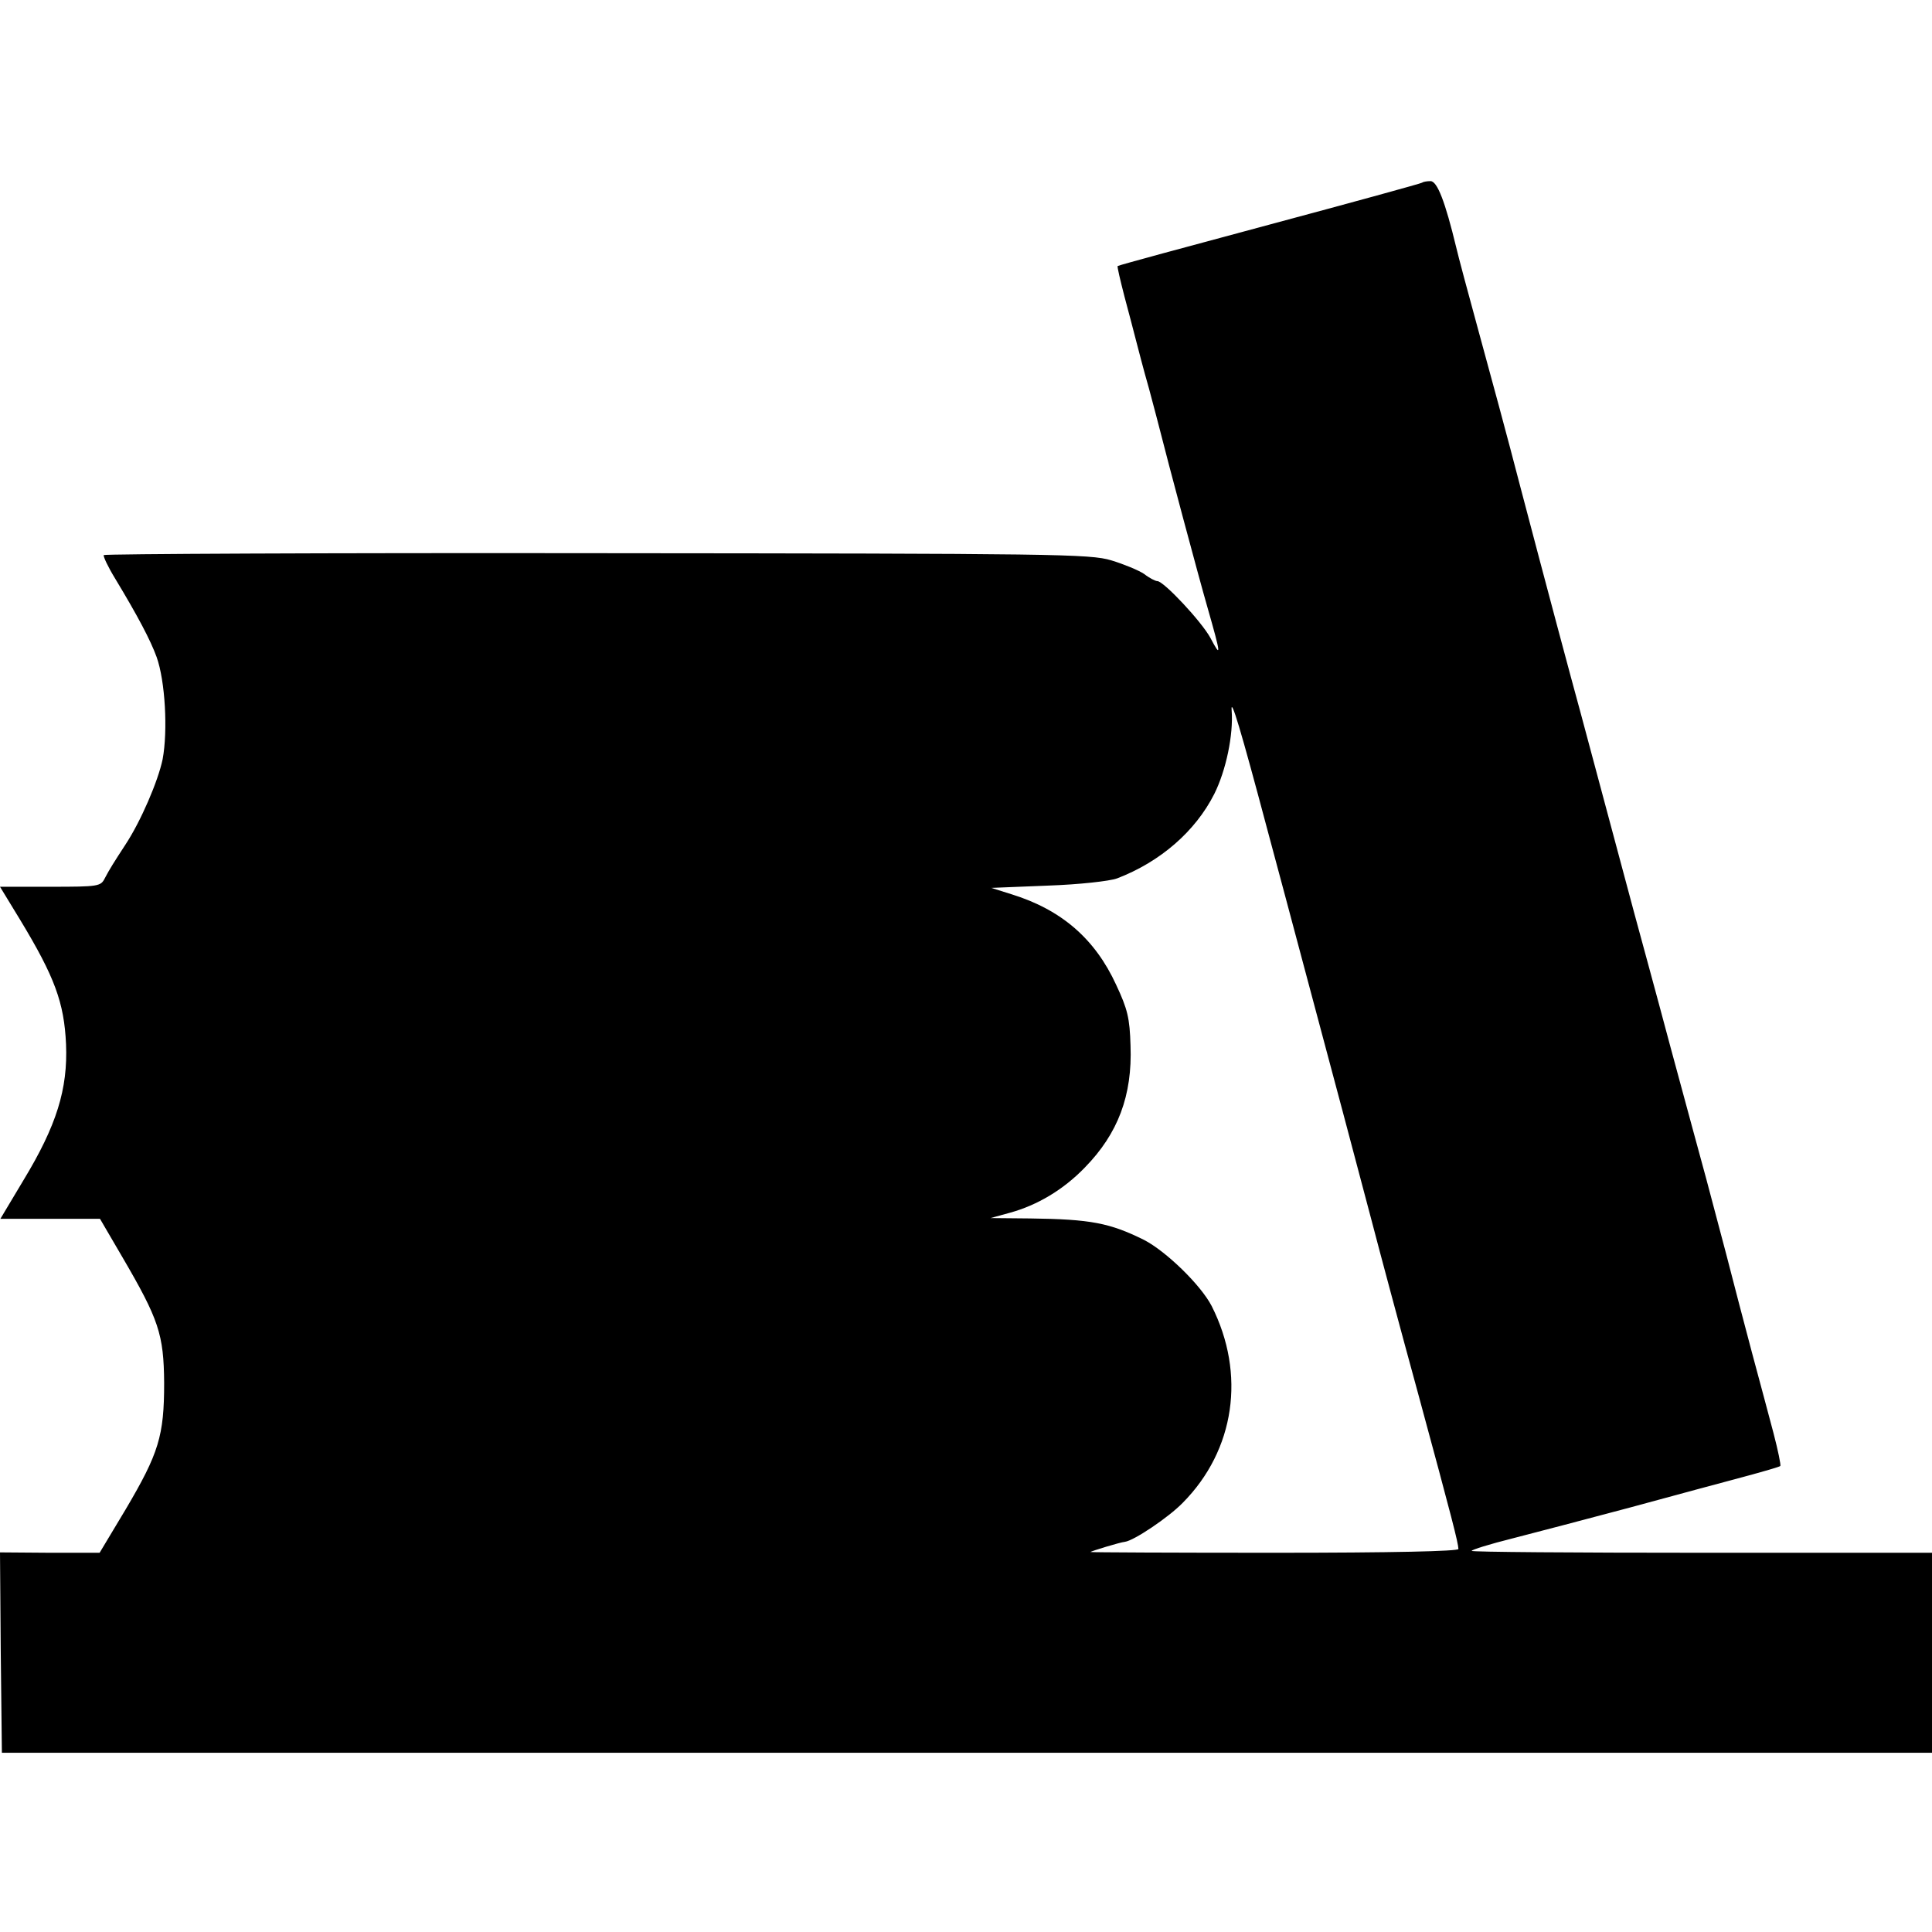 <?xml version="1.0" standalone="no"?>
<!DOCTYPE svg PUBLIC "-//W3C//DTD SVG 20010904//EN"
 "http://www.w3.org/TR/2001/REC-SVG-20010904/DTD/svg10.dtd">
<svg version="1.0" xmlns="http://www.w3.org/2000/svg"
 width="512pt" height="512pt" viewBox="0 0 512 512"
 preserveAspectRatio="xMidYMid meet">
<g transform="translate(0,512) scale(0.1,-0.1)"
fill="#000000" stroke="none">
<path d="M3769 4636 c-2 -2 -184 -52 -404 -111 -220 -59 -401 -108 -403 -110
-2 -1 7 -38 18 -81 12 -44 25 -95 30 -114 5 -19 20 -78 35 -130 14 -52 27
-102 29 -110 19 -76 102 -387 126 -470 36 -126 37 -136 8 -81 -23 43 -124 151
-141 151 -5 0 -21 8 -35 19 -15 10 -54 26 -87 36 -56 17 -147 18 -1363 19
-717 1 -1306 -2 -1307 -5 -2 -3 11 -31 30 -62 61 -101 94 -164 110 -208 23
-64 30 -196 16 -271 -12 -58 -58 -165 -99 -227 -30 -46 -42 -65 -54 -88 -11
-22 -16 -23 -144 -23 l-134 0 53 -87 c92 -152 117 -220 122 -330 5 -119 -25
-216 -113 -361 l-61 -102 132 0 132 0 59 -101 c97 -166 110 -205 111 -334 0
-140 -14 -186 -102 -335 l-69 -115 -132 0 -132 1 2 -266 3 -265 2558 0 2557 0
0 265 0 265 -610 0 c-336 0 -610 2 -610 5 0 3 48 18 108 33 59 15 199 52 312
82 113 31 248 67 300 81 52 14 97 27 98 29 2 2 -6 41 -18 87 -12 46 -38 142
-57 213 -19 72 -50 189 -68 260 -19 72 -43 162 -53 200 -11 39 -53 196 -95
350 -41 154 -85 314 -96 355 -11 41 -43 161 -71 265 -28 105 -60 224 -71 265
-28 102 -89 330 -160 600 -32 124 -82 308 -110 410 -28 102 -55 203 -60 225
-29 120 -50 175 -68 175 -10 0 -20 -2 -22 -4z m-410 -1716 c23 -85 71 -265
107 -400 76 -285 118 -441 169 -635 20 -77 76 -286 125 -465 89 -328 104 -387
105 -405 0 -6 -175 -10 -487 -10 -269 0 -488 1 -488 2 0 2 79 26 91 27 24 3
116 65 153 103 139 140 168 342 77 522 -29 56 -121 145 -179 175 -91 45 -141
55 -302 57 l-105 1 51 14 c73 20 142 61 199 120 88 90 126 191 121 323 -2 73
-8 97 -38 161 -56 122 -145 199 -277 240 l-54 17 149 6 c86 3 164 12 184 19
115 44 208 125 258 224 31 62 51 157 46 221 -3 40 24 -50 95 -317z"/>
</g>
</svg>
